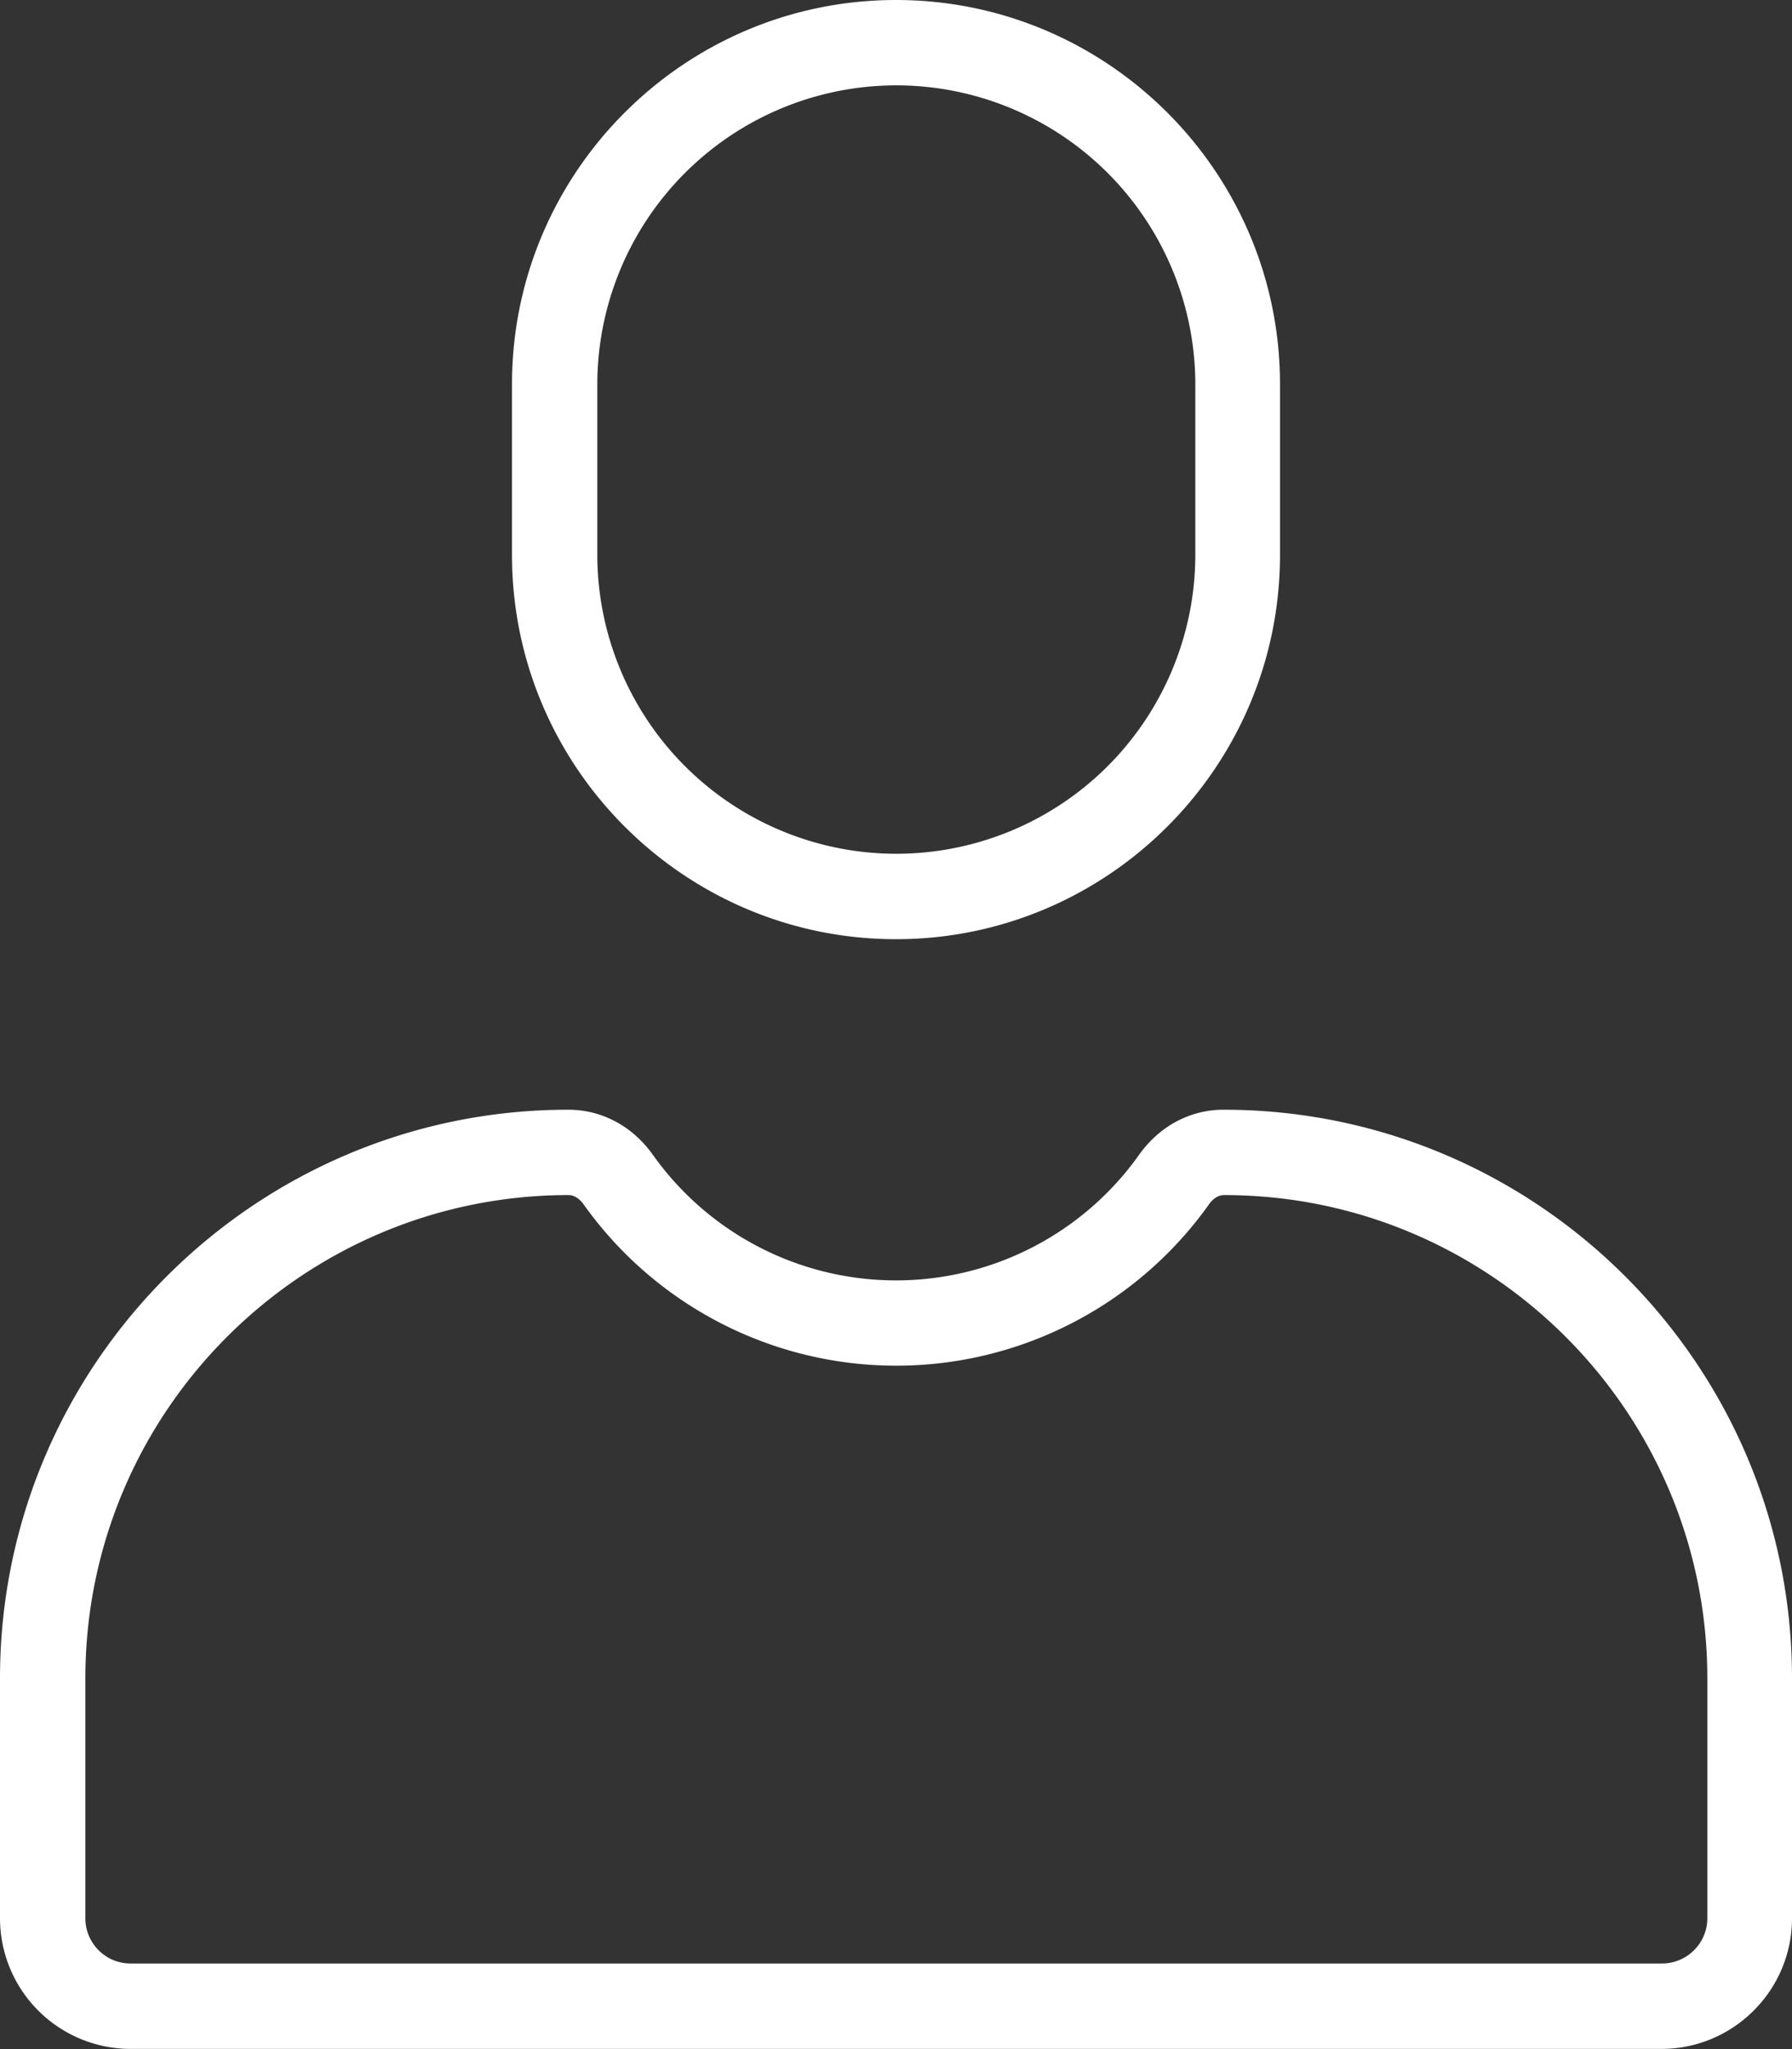 <svg xmlns="http://www.w3.org/2000/svg" width="28" height="32" viewBox="0 0 28 32"><rect x="0" y="0" width="28" height="32" fill="#333333" stroke="none"/><defs><clipPath id="ppkba"><path d="M0 17.33h28v14.667H0z"/></clipPath></defs><g><g><g><path fill="#fff" d="M14 14.667c-3.308 0-6-2.692-6-6V6c0-3.308 2.692-6 6-6s6 2.692 6 6v2.667c0 3.308-2.692 6-6 6m.005-13.334A4.674 4.674 0 0 0 9.333 6v2.667a4.674 4.674 0 0 0 4.672 4.666 4.674 4.674 0 0 0 4.672-4.666V6a4.674 4.674 0 0 0-4.672-4.667"/></g><g><g/><g clip-path="url(#ppkba)"><path fill="#fff" d="M25.96 31.997H2.039A2.042 2.042 0 0 1 0 29.957V26.21c0-4.897 3.983-8.88 8.879-8.88h.002c.523 0 1.003.257 1.322.707a4.659 4.659 0 0 0 7.593 0c.319-.45.799-.707 1.321-.707 4.899 0 8.883 3.983 8.883 8.88v3.747c0 1.124-.916 2.04-2.04 2.04M8.884 18.663c-4.163 0-7.55 3.386-7.55 7.547v3.747c0 .389.315.706.705.706h23.93c.39 0 .708-.317.708-.706V26.21c0-4.161-3.387-7.547-7.55-7.547-.117 0-.199.091-.236.144a5.997 5.997 0 0 1-9.773 0c-.03-.042-.115-.144-.234-.144"/></g></g></g></g></svg>